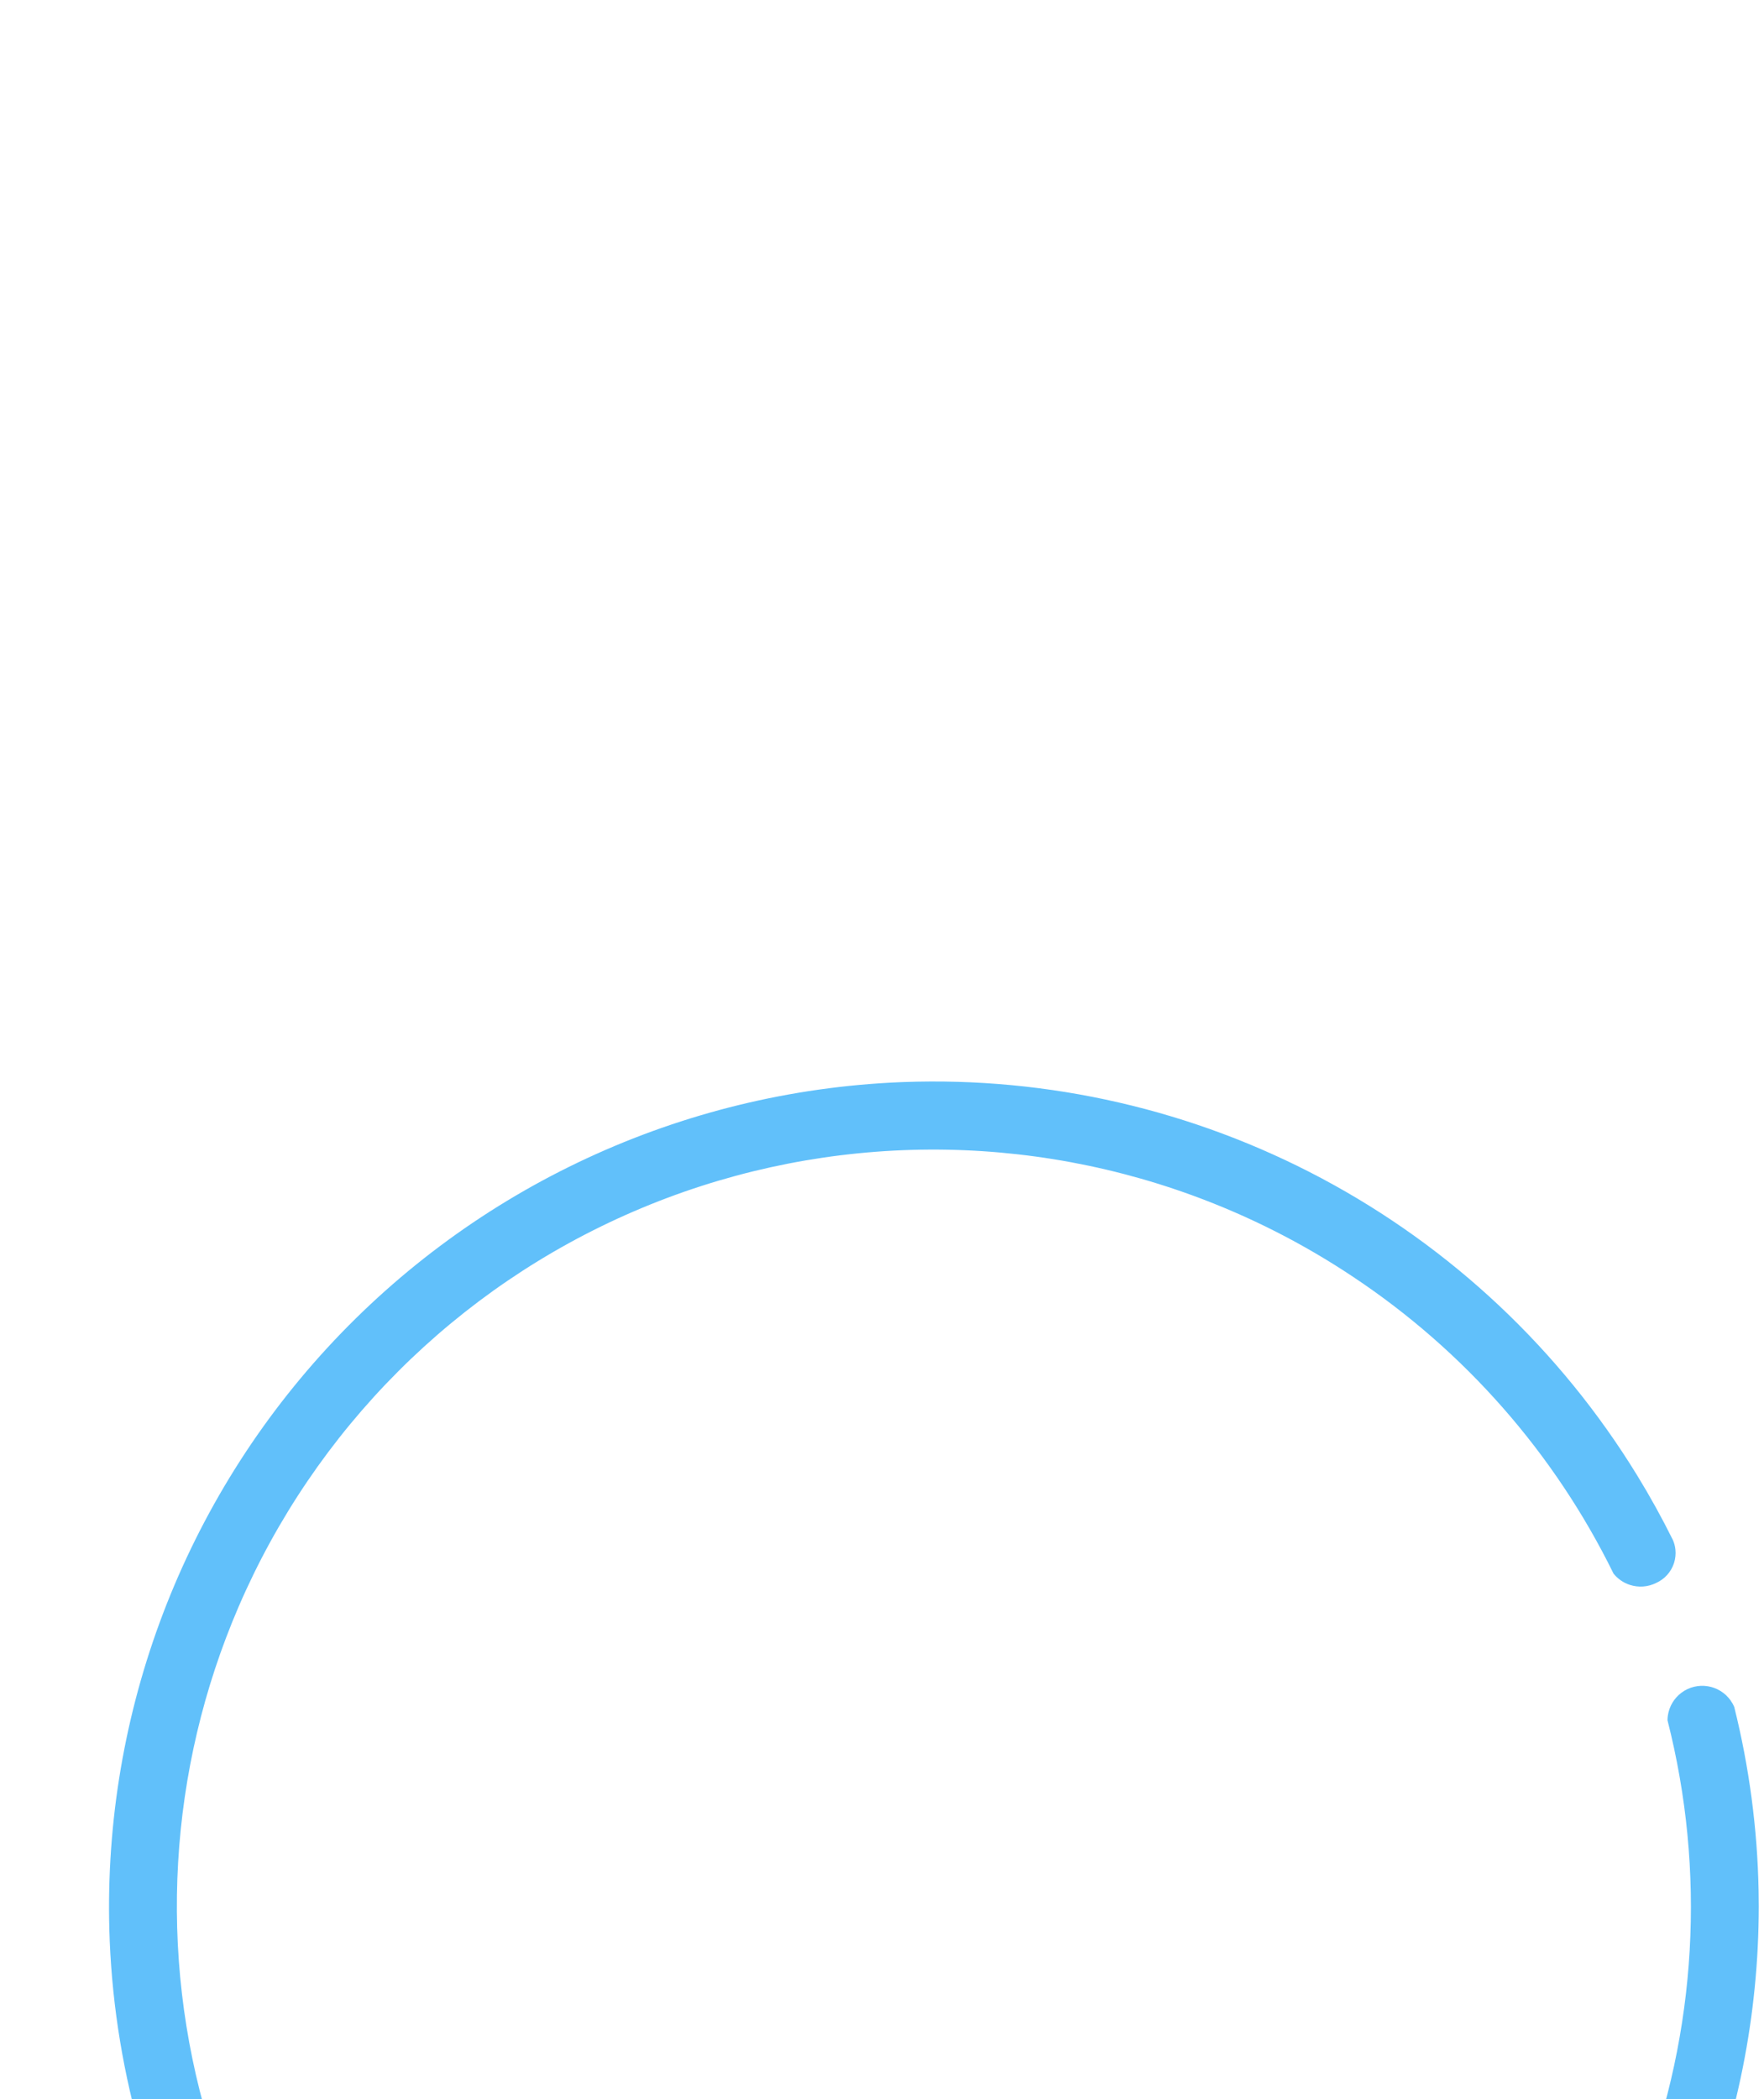 <?xml version="1.0" encoding="utf-8"?>
<!-- Generator: Adobe Illustrator 16.0.3, SVG Export Plug-In . SVG Version: 6.00 Build 0)  -->
<!DOCTYPE svg PUBLIC "-//W3C//DTD SVG 1.0//EN" "http://www.w3.org/TR/2001/REC-SVG-20010904/DTD/svg10.dtd">
<svg version="1.0" id="Layer_1" xmlns="http://www.w3.org/2000/svg" xmlns:xlink="http://www.w3.org/1999/xlink" x="0px" y="0px"
	 width="311px" height="370px" viewBox="0 0 311 370" enable-background="new 0 0 311 370" xml:space="preserve">
<filter  width="450.86" height="470.86" id="filter0_dddddd-0" filterUnits="userSpaceOnUse" y="0" x="0" color-interpolation-filters="sRGB">
	<feFlood  result="BackgroundImageFix" flood-opacity="0"></feFlood>
	<feColorMatrix  values="0 0 0 0 0 0 0 0 0 0 0 0 0 0 0 0 0 0 127 0" in="SourceAlpha"></feColorMatrix>
	<feOffset  dy="2.767"></feOffset>
	<feGaussianBlur  stdDeviation="1.107"></feGaussianBlur>
	<feColorMatrix  values="0 0 0 0 0.196 0 0 0 0 0.016 0 0 0 0 0.455 0 0 0 0.02 0"></feColorMatrix>
	<feBlend  mode="normal" in2="BackgroundImageFix" result="effect1_dropShadow"></feBlend>
	<feColorMatrix  values="0 0 0 0 0 0 0 0 0 0 0 0 0 0 0 0 0 0 127 0" in="SourceAlpha"></feColorMatrix>
	<feOffset  dy="6.65"></feOffset>
	<feGaussianBlur  stdDeviation="2.66"></feGaussianBlur>
	<feColorMatrix  values="0 0 0 0 0.196 0 0 0 0 0.016 0 0 0 0 0.455 0 0 0 0.028 0"></feColorMatrix>
	<feBlend  mode="normal" in2="effect1_dropShadow" result="effect2_dropShadow"></feBlend>
	<feColorMatrix  values="0 0 0 0 0 0 0 0 0 0 0 0 0 0 0 0 0 0 127 0" in="SourceAlpha"></feColorMatrix>
	<feOffset  dy="12.522"></feOffset>
	<feGaussianBlur  stdDeviation="5.009"></feGaussianBlur>
	<feColorMatrix  values="0 0 0 0 0.196 0 0 0 0 0.016 0 0 0 0 0.455 0 0 0 0.035 0"></feColorMatrix>
	<feBlend  mode="normal" in2="effect2_dropShadow" result="effect3_dropShadow"></feBlend>
	<feColorMatrix  values="0 0 0 0 0 0 0 0 0 0 0 0 0 0 0 0 0 0 127 0" in="SourceAlpha"></feColorMatrix>
	<feOffset  dy="22.336"></feOffset>
	<feGaussianBlur  stdDeviation="8.935"></feGaussianBlur>
	<feColorMatrix  values="0 0 0 0 0.196 0 0 0 0 0.016 0 0 0 0 0.455 0 0 0 0.042 0"></feColorMatrix>
	<feBlend  mode="normal" in2="effect3_dropShadow" result="effect4_dropShadow"></feBlend>
	<feColorMatrix  values="0 0 0 0 0 0 0 0 0 0 0 0 0 0 0 0 0 0 127 0" in="SourceAlpha"></feColorMatrix>
	<feOffset  dy="41.778"></feOffset>
	<feGaussianBlur  stdDeviation="16.711"></feGaussianBlur>
	<feColorMatrix  values="0 0 0 0 0.196 0 0 0 0 0.016 0 0 0 0 0.455 0 0 0 0.05 0"></feColorMatrix>
	<feBlend  mode="normal" in2="effect4_dropShadow" result="effect5_dropShadow"></feBlend>
	<feColorMatrix  values="0 0 0 0 0 0 0 0 0 0 0 0 0 0 0 0 0 0 127 0" in="SourceAlpha"></feColorMatrix>
	<feOffset  dy="100"></feOffset>
	<feGaussianBlur  stdDeviation="40"></feGaussianBlur>
	<feColorMatrix  values="0 0 0 0 0.196 0 0 0 0 0.016 0 0 0 0 0.455 0 0 0 0.07 0"></feColorMatrix>
	<feBlend  mode="normal" in2="effect5_dropShadow" result="effect6_dropShadow"></feBlend>
	<feBlend  mode="normal" in2="effect6_dropShadow" in="SourceGraphic" result="shape"></feBlend>
</filter>
<g transform="translate(-60.775 4.571)" filter="url(#filter0_dddddd-0)">
	<path fill="#61C0FA" d="M206.19,289.59c6.219,0.83,12.506,1.259,18.821,1.277h0.48c38.557-0.048,75.52-15.396,102.77-42.67
		c27.258-27.278,42.574-64.259,42.59-102.82v-0.001c0-0.917-0.01-1.834-0.027-2.752c-0.212-10.968-1.663-21.827-4.295-32.38
		c-0.174-0.412-0.395-0.805-0.654-1.169c-0.473-0.66-1.072-1.221-1.762-1.647c-0.689-0.426-1.458-0.712-2.26-0.84
		c-0.801-0.127-1.62-0.094-2.408,0.097c-0.789,0.191-1.532,0.538-2.186,1.019s-1.205,1.087-1.623,1.783
		c-0.418,0.695-0.692,1.467-0.81,2.271c-0.04,0.275-0.062,0.551-0.063,0.828c6.768,26.562,5.221,54.734-4.691,80.617
		c-12.178,31.8-36.059,57.735-66.748,72.492c-30.689,14.755-65.859,17.211-98.302,6.863c-11.969-3.816-23.232-9.27-33.508-16.128
		c-18.114-12.033-33.002-28.312-43.372-47.39c-0.775-0.901-1.802-1.565-2.962-1.897c-1.558-0.444-3.229-0.256-4.647,0.528
		c-0.724,0.359-1.364,0.866-1.879,1.488c-0.516,0.622-0.895,1.345-1.114,2.123c-0.219,0.776-0.272,1.592-0.157,2.392
		c0.083,0.571,0.25,1.126,0.496,1.646c0.186,0.338,0.372,0.676,0.56,1.013c12.622,22.607,31.052,41.436,53.385,54.539
		c16.749,9.827,35.239,16.167,54.361,18.719H206.19z M85.88,186.39c0.191,0.404,0.427,0.786,0.703,1.142
		c0.499,0.64,1.12,1.174,1.827,1.571c0.707,0.399,1.486,0.652,2.292,0.747c0.806,0.096,1.623,0.028,2.403-0.195
		c0.78-0.224,1.508-0.601,2.141-1.107s1.16-1.135,1.548-1.847c0.389-0.713,0.632-1.495,0.716-2.303
		c0.03-0.288,0.04-0.578,0.028-0.866c-8.941-29.916-7.12-62.12,5.301-90.949c13.475-31.273,38.402-56.206,69.671-69.688
		c31.27-13.481,66.513-14.49,98.501-2.819c10.069,3.673,19.575,8.515,28.35,14.375c19.586,13.018,35.453,31.037,45.885,52.285
		c0.734,0.914,1.723,1.606,2.853,1.98c1.538,0.509,3.216,0.389,4.665-0.336c0.737-0.33,1.398-0.81,1.938-1.41
		c0.541-0.601,0.949-1.308,1.201-2.075c0.25-0.768,0.336-1.58,0.254-2.384c-0.059-0.574-0.203-1.136-0.428-1.665
		c-1.937-3.906-4.053-7.733-6.344-11.469c-13.541-22.07-32.729-40.125-55.581-52.3C271.133,4.999,245.672-0.857,220.01,0.099
		c-0.166,0.007-0.331,0.013-0.497,0.02c-0.042,0.002-0.084,0.004-0.125,0.005c-38.526,1.632-74.83,18.484-100.94,46.858
		C92.337,75.357,78.55,112.935,80.12,151.461c0.001,0.021,0.002,0.039,0.002,0.06c0.497,11.842,2.438,23.549,5.76,34.867
		L85.88,186.39z"/>
</g>
</svg>
